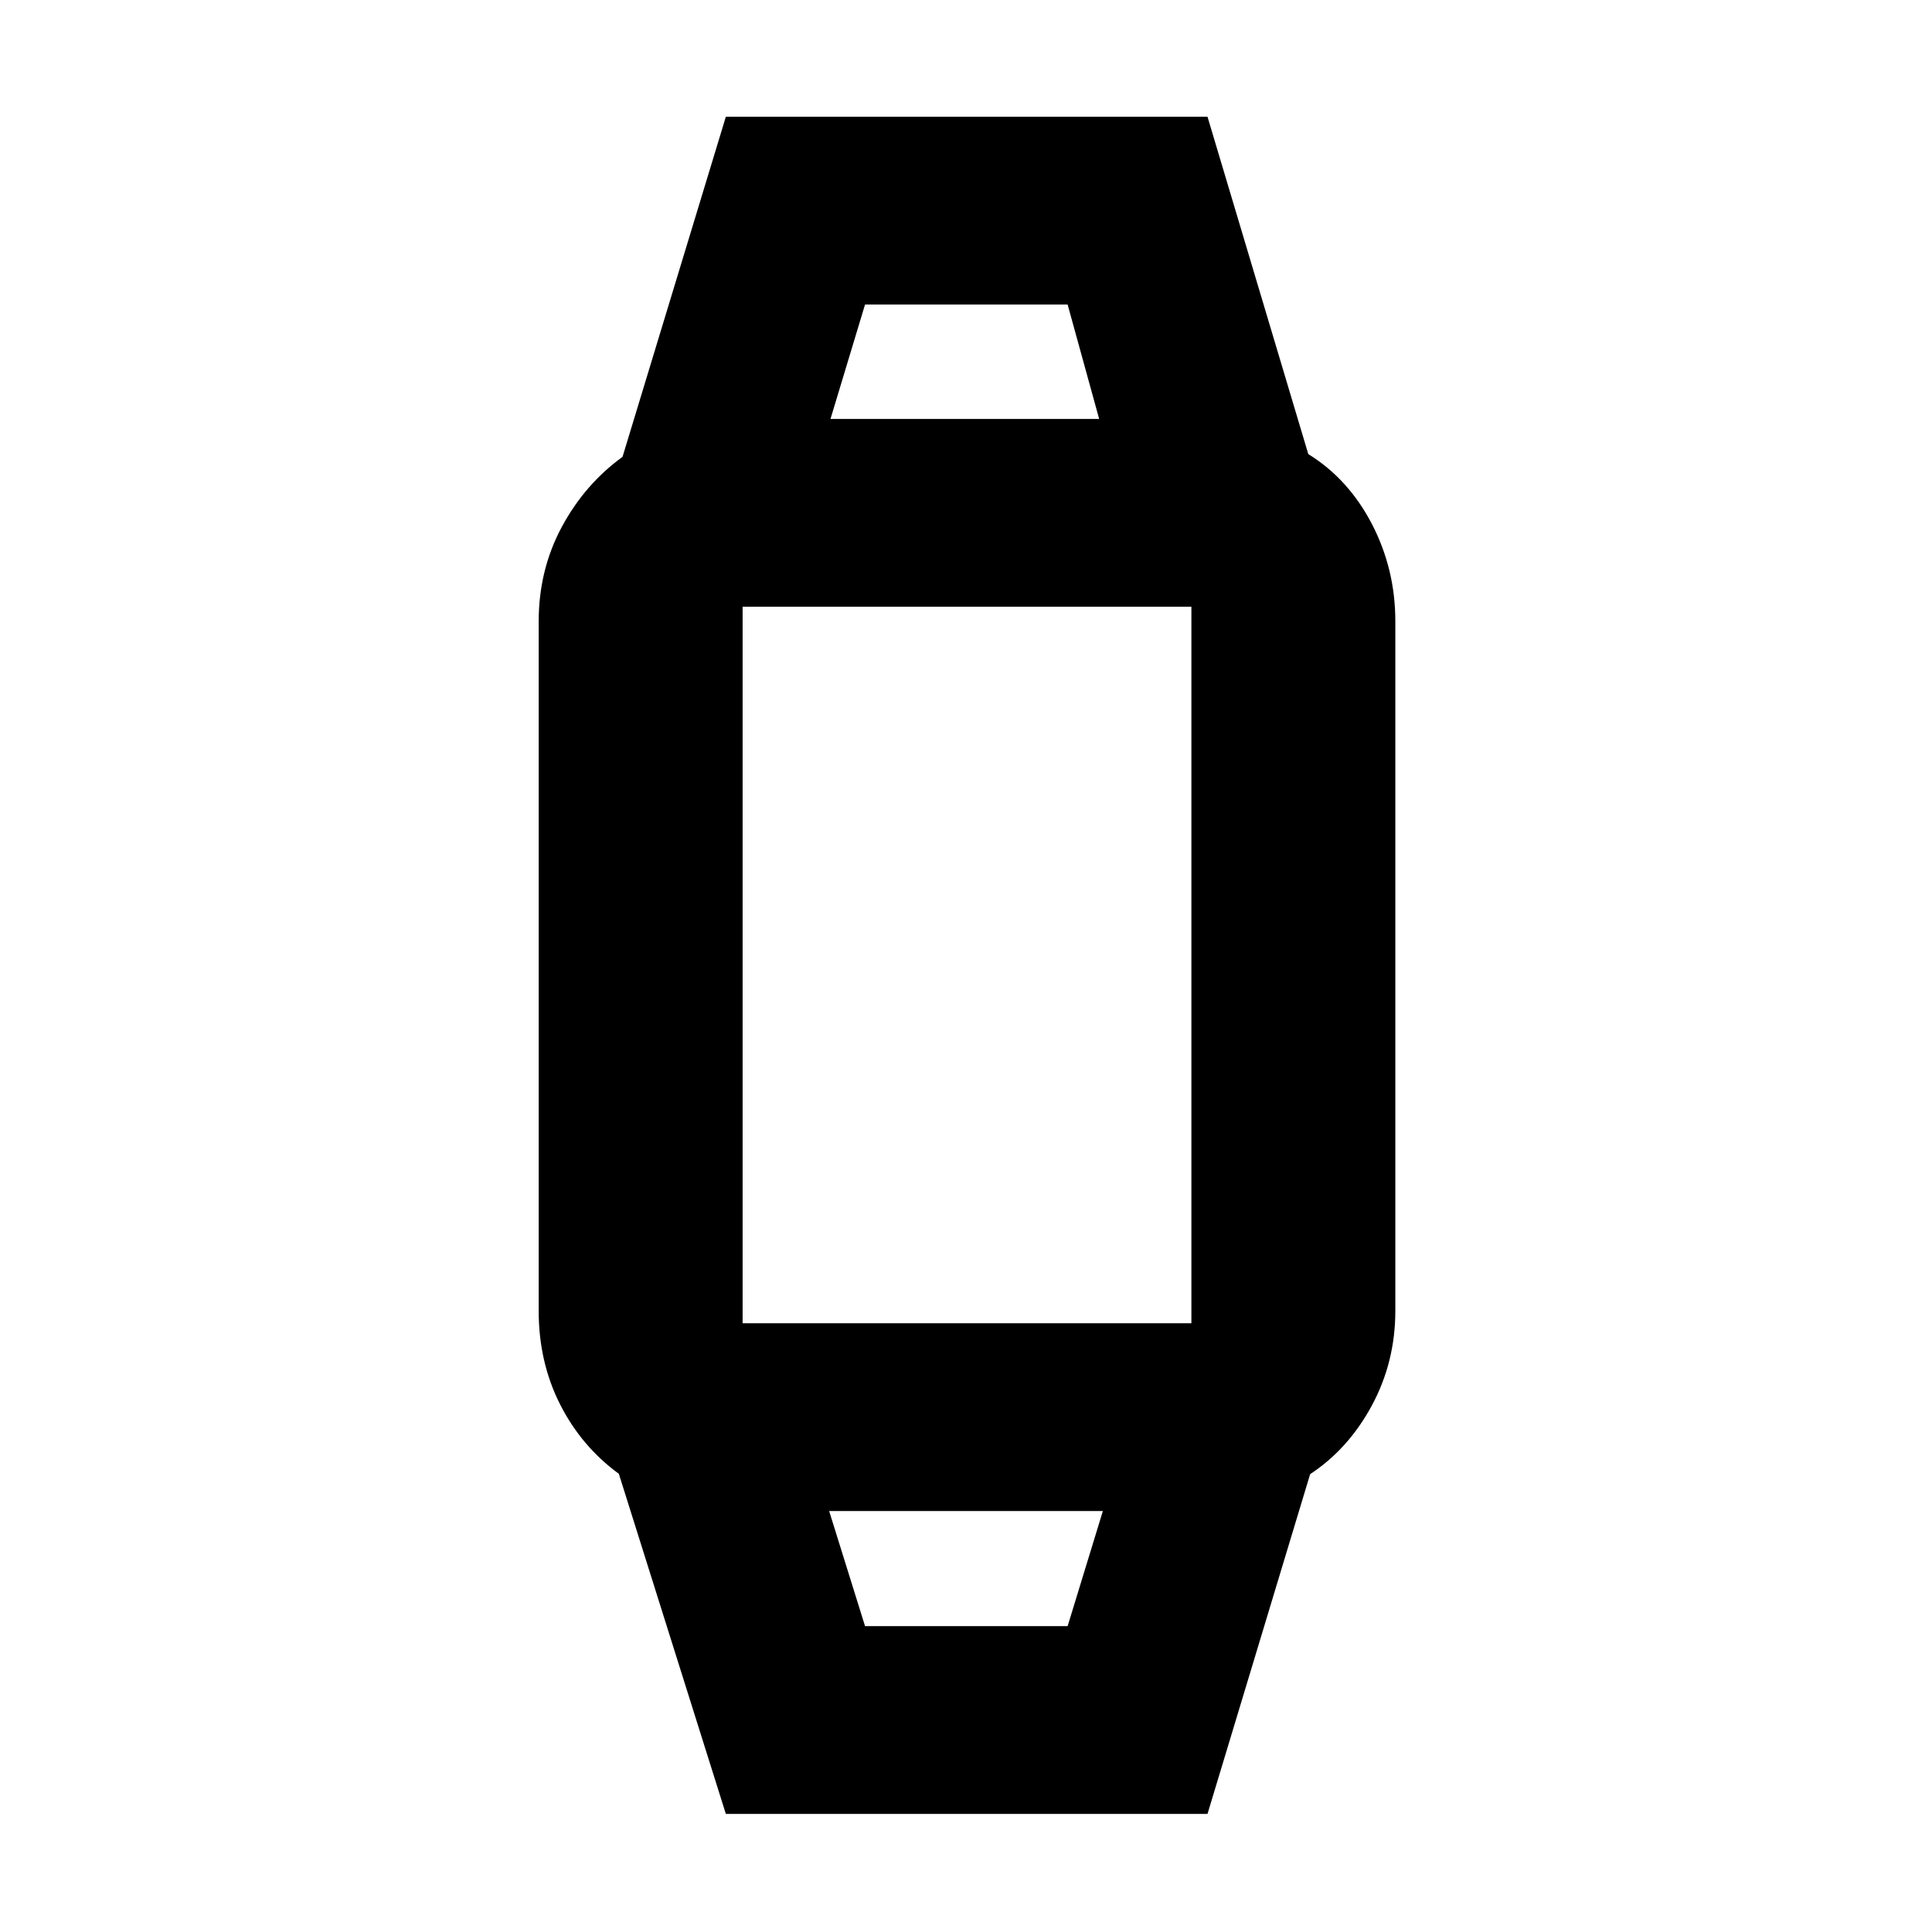 <svg xmlns="http://www.w3.org/2000/svg" height="40" viewBox="0 -960 960 960" width="40"><path d="m360.67-58.67-53.17-169q-18.67-13.66-29.25-34.6-10.58-20.94-10.58-46.4v-342.48q0-25.59 11.41-46.89 11.42-21.29 30.25-34.96l51.34-169H600l50.08 167.64q20 12.36 31.63 34.78 11.62 22.41 11.62 48.25v342.66q0 25.41-11.66 47.04Q670-240 651-227.5L600-58.67H360.67ZM429.83-152H530.5l17.5-57.17H412L429.83-152ZM367.5-302.5h226.33q-1 0-1.41.83-.42.84-.42 1V-660q0 .67.42 1.08.41.42 1.41.42H367.5q.67 0 1.08-.42.42-.41.42-1.08v359.33q0-.16-.42-1-.41-.83-1.08-.83Zm45.17-449.33h133.5l-15.67-56.84H429.83l-17.16 56.84ZM480-209.17Zm0-542.66Z"/></svg>